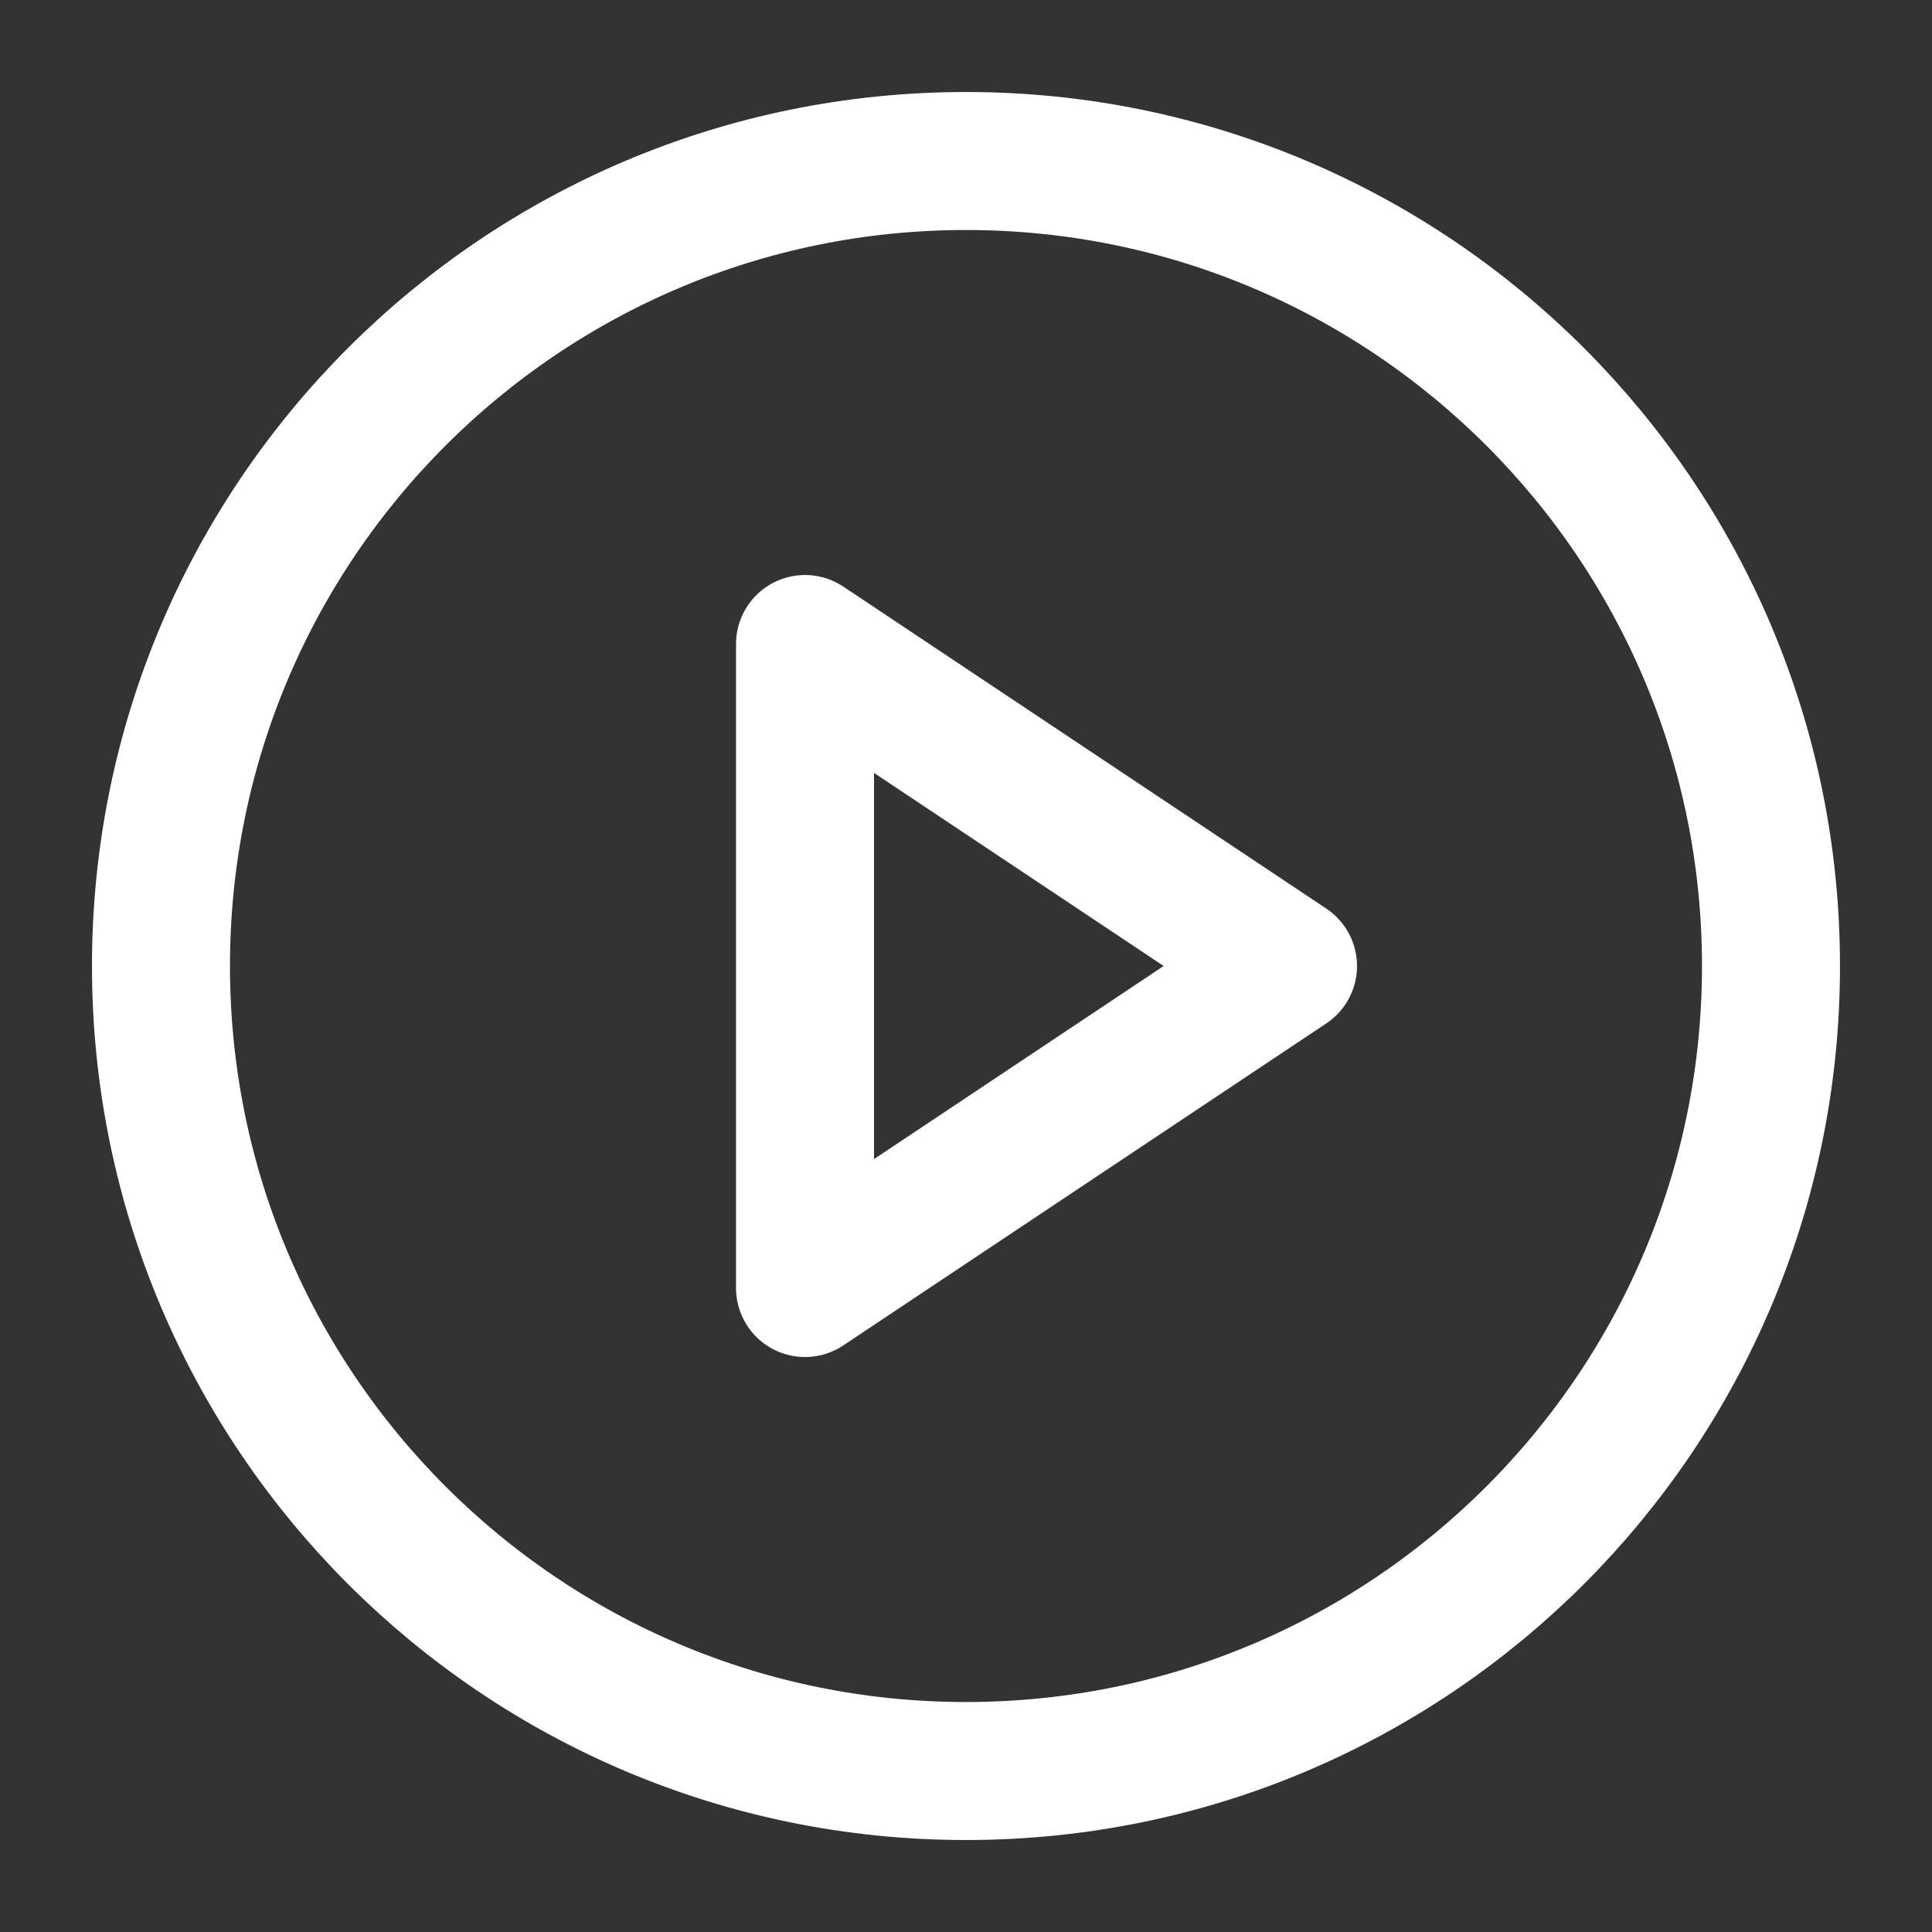 <svg width="56" height="56" viewBox="0 0 56 56" fill="none" xmlns="http://www.w3.org/2000/svg">
<rect x="0" y="0" width="56" height="56" fill="#333333" stroke="none"/>
<path d="M27.999 51.334C40.886 51.334 51.333 40.887 51.333 28C51.333 15.114 40.886 4.667 27.999 4.667C15.113 4.667 4.666 15.114 4.666 28C4.666 40.887 15.113 51.334 27.999 51.334Z" stroke="white" stroke-width="4" stroke-linecap="round" stroke-linejoin="round"/>
<path d="M23.334 18.667L37.334 28L23.334 37.334V18.667Z" stroke="white" stroke-width="4" stroke-linecap="round" stroke-linejoin="round"/>
</svg>
